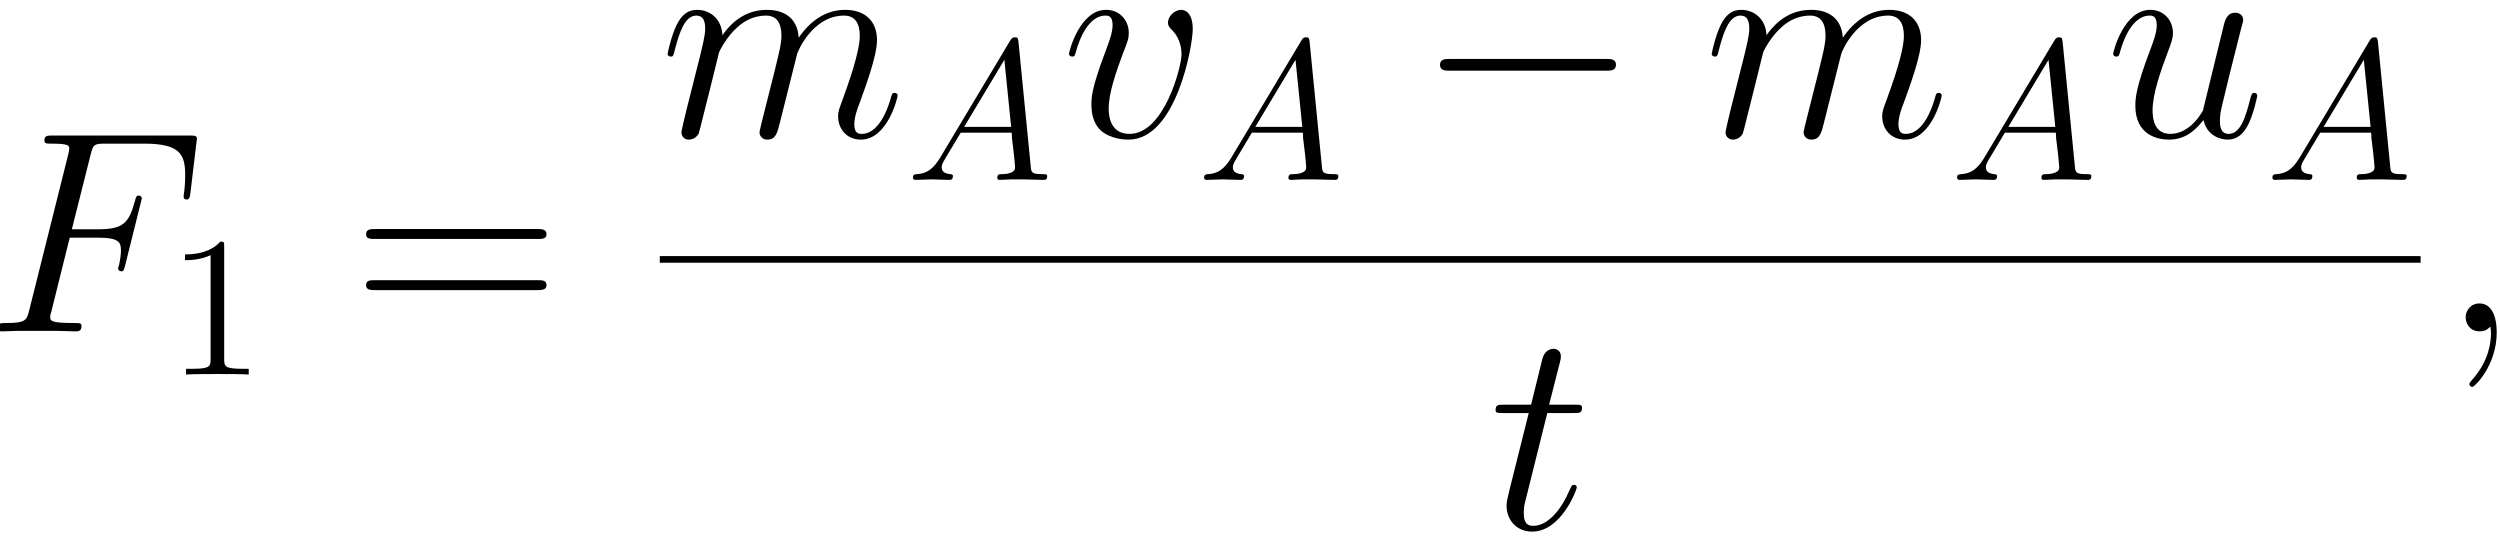 <?xml version="1.0" encoding="UTF-8"?>
<svg xmlns="http://www.w3.org/2000/svg" xmlns:xlink="http://www.w3.org/1999/xlink" width="149.598" height="32.212" viewBox="0 0 149.598 32.212">
<defs>
<g>
<g id="glyph-0-0">
<path d="M 12.328 -8.266 L 12.688 -11.281 C 12.688 -11.328 12.719 -11.531 12.719 -11.531 C 12.719 -11.719 12.562 -11.719 12.266 -11.719 L 4.094 -11.719 C 3.766 -11.719 3.594 -11.719 3.594 -11.422 C 3.594 -11.234 3.719 -11.234 4.016 -11.234 C 5.078 -11.234 5.078 -11.109 5.078 -10.922 C 5.078 -10.828 5.062 -10.766 5.016 -10.578 L 2.688 -1.281 C 2.531 -0.672 2.5 -0.5 1.297 -0.5 C 0.969 -0.5 0.797 -0.5 0.797 -0.188 C 0.797 0 0.953 0 1.047 0 C 1.375 0 1.719 -0.031 2.047 -0.031 L 4.281 -0.031 C 4.672 -0.031 5.078 0 5.453 0 C 5.609 0 5.812 0 5.812 -0.312 C 5.812 -0.5 5.719 -0.5 5.344 -0.5 C 3.984 -0.5 3.938 -0.625 3.938 -0.875 C 3.938 -0.969 3.984 -1.109 4.016 -1.219 L 5.109 -5.609 L 6.766 -5.609 C 8.078 -5.609 8.172 -5.328 8.172 -4.828 C 8.172 -4.594 8.141 -4.359 8.062 -3.984 C 8.031 -3.906 8 -3.781 8 -3.781 C 8 -3.672 8.078 -3.594 8.203 -3.594 C 8.328 -3.594 8.344 -3.672 8.422 -3.938 L 9.422 -7.953 C 9.422 -8.031 9.359 -8.125 9.25 -8.125 C 9.094 -8.125 9.078 -8.062 9 -7.766 C 8.641 -6.469 8.297 -6.109 6.797 -6.109 L 5.234 -6.109 L 6.359 -10.578 C 6.516 -11.172 6.547 -11.234 7.25 -11.234 L 9.562 -11.234 C 11.703 -11.234 12.016 -10.594 12.016 -9.359 C 12.016 -9.266 12.016 -8.891 11.969 -8.438 C 11.953 -8.375 11.922 -8.141 11.922 -8.078 C 11.922 -7.938 12 -7.891 12.109 -7.891 C 12.219 -7.891 12.297 -7.953 12.328 -8.266 Z M 12.328 -8.266 "/>
</g>
<g id="glyph-0-1">
<path d="M 14.234 -2.469 C 14.234 -2.547 14.172 -2.625 14.062 -2.625 C 13.906 -2.625 13.891 -2.562 13.812 -2.266 C 13.406 -0.891 12.781 -0.172 12.094 -0.172 C 11.922 -0.172 11.641 -0.188 11.641 -0.734 C 11.641 -1.188 11.844 -1.734 11.922 -1.922 C 12.219 -2.75 13 -4.781 13 -5.781 C 13 -6.812 12.391 -7.594 11.094 -7.594 C 9.938 -7.594 9 -6.938 8.312 -5.922 C 8.266 -6.859 7.703 -7.594 6.406 -7.594 C 4.875 -7.594 4.062 -6.516 3.75 -6.078 C 3.703 -7.062 3 -7.594 2.234 -7.594 C 1.734 -7.594 1.344 -7.359 1.016 -6.703 C 0.703 -6.078 0.469 -5.031 0.469 -4.953 C 0.469 -4.891 0.531 -4.797 0.656 -4.797 C 0.797 -4.797 0.812 -4.828 0.906 -5.219 C 1.172 -6.234 1.5 -7.25 2.188 -7.25 C 2.578 -7.25 2.719 -6.969 2.719 -6.453 C 2.719 -6.078 2.547 -5.406 2.422 -4.875 L 1.953 -3.016 L 1.594 -1.594 C 1.484 -1.156 1.297 -0.344 1.297 -0.266 C 1.297 -0.016 1.484 0.172 1.734 0.172 C 1.953 0.172 2.188 0.062 2.328 -0.188 C 2.359 -0.281 2.516 -0.875 2.594 -1.219 L 2.984 -2.766 L 3.547 -5.047 C 3.578 -5.141 4.016 -6.016 4.656 -6.562 C 5.094 -6.969 5.688 -7.25 6.359 -7.25 C 7.047 -7.25 7.281 -6.734 7.281 -6.047 C 7.281 -5.938 7.281 -5.594 7.078 -4.781 C 6.859 -3.891 6.859 -3.844 6.641 -3.016 L 6.141 -1.031 C 6.078 -0.781 5.969 -0.328 5.969 -0.266 C 5.969 -0.016 6.172 0.172 6.422 0.172 C 6.938 0.172 7.031 -0.219 7.188 -0.844 L 8.219 -4.953 C 8.25 -5.094 9.141 -7.25 11.031 -7.25 C 11.719 -7.25 11.969 -6.734 11.969 -6.047 C 11.969 -5.078 11.297 -3.203 10.922 -2.172 C 10.766 -1.75 10.672 -1.531 10.672 -1.219 C 10.672 -0.453 11.203 0.172 12.031 0.172 C 13.641 0.172 14.234 -2.359 14.234 -2.469 Z M 14.234 -2.469 "/>
</g>
<g id="glyph-0-2">
<path d="M 7.875 -6.438 C 7.875 -7.531 7.312 -7.594 7.188 -7.594 C 6.766 -7.594 6.391 -7.188 6.391 -6.828 C 6.391 -6.625 6.516 -6.516 6.578 -6.438 C 6.75 -6.281 7.203 -5.812 7.203 -4.922 C 7.203 -4.203 6.172 -0.172 4.094 -0.172 C 3.047 -0.172 2.844 -1.047 2.844 -1.688 C 2.844 -2.547 3.234 -3.75 3.703 -5 C 3.984 -5.703 4.047 -5.875 4.047 -6.219 C 4.047 -6.938 3.531 -7.594 2.688 -7.594 C 1.109 -7.594 0.469 -5.094 0.469 -4.953 C 0.469 -4.891 0.531 -4.797 0.656 -4.797 C 0.812 -4.797 0.828 -4.875 0.891 -5.109 C 1.312 -6.594 1.984 -7.25 2.641 -7.25 C 2.797 -7.25 3.078 -7.25 3.078 -6.688 C 3.078 -6.234 2.891 -5.734 2.641 -5.078 C 1.812 -2.875 1.812 -2.344 1.812 -1.922 C 1.812 -1.547 1.859 -0.844 2.391 -0.359 C 3.016 0.172 3.875 0.172 4.031 0.172 C 6.891 0.172 7.875 -5.453 7.875 -6.438 Z M 7.875 -6.438 "/>
</g>
<g id="glyph-0-3">
<path d="M 9.094 -2.469 C 9.094 -2.547 9.016 -2.625 8.922 -2.625 C 8.766 -2.625 8.75 -2.531 8.672 -2.266 C 8.375 -1.078 8.062 -0.172 7.375 -0.172 C 6.859 -0.172 6.859 -0.734 6.859 -0.969 C 6.859 -1.359 6.906 -1.531 7.078 -2.25 L 7.422 -3.672 L 8.125 -6.469 C 8.25 -6.906 8.25 -6.938 8.25 -6.984 C 8.25 -7.25 8.047 -7.422 7.781 -7.422 C 7.281 -7.422 7.156 -6.984 7.062 -6.562 L 5.844 -1.578 C 5.844 -1.578 5.141 -0.172 3.891 -0.172 C 3 -0.172 2.828 -0.953 2.828 -1.578 C 2.828 -2.562 3.312 -3.938 3.75 -5.094 C 3.953 -5.641 4.047 -5.875 4.047 -6.219 C 4.047 -6.953 3.516 -7.594 2.688 -7.594 C 1.109 -7.594 0.469 -5.094 0.469 -4.953 C 0.469 -4.891 0.531 -4.797 0.656 -4.797 C 0.812 -4.797 0.828 -4.875 0.891 -5.109 C 1.312 -6.594 1.984 -7.25 2.641 -7.25 C 2.812 -7.25 3.078 -7.234 3.078 -6.688 C 3.078 -6.234 2.891 -5.734 2.641 -5.078 C 1.875 -3.031 1.797 -2.375 1.797 -1.859 C 1.797 -0.109 3.109 0.172 3.828 0.172 C 4.922 0.172 5.531 -0.578 5.875 -1 C 6.094 -0.031 6.922 0.172 7.328 0.172 C 7.891 0.172 8.297 -0.188 8.578 -0.781 C 8.875 -1.391 9.094 -2.406 9.094 -2.469 Z M 9.094 -2.469 "/>
</g>
<g id="glyph-0-4">
<path d="M 5.234 -2.469 C 5.234 -2.562 5.172 -2.625 5.062 -2.625 C 5.062 -2.625 4.953 -2.625 4.922 -2.547 C 4.922 -2.547 4.891 -2.516 4.766 -2.234 C 4.406 -1.375 3.609 -0.172 2.625 -0.172 C 2.094 -0.172 2.062 -0.609 2.062 -0.984 C 2.062 -0.984 2.062 -1.328 2.125 -1.531 L 3.469 -6.922 L 5.047 -6.922 C 5.375 -6.922 5.547 -6.922 5.547 -7.234 C 5.547 -7.422 5.438 -7.422 5.094 -7.422 L 3.578 -7.422 L 4.219 -9.938 C 4.281 -10.172 4.281 -10.203 4.281 -10.328 C 4.281 -10.609 4.062 -10.766 3.844 -10.766 C 3.703 -10.766 3.312 -10.703 3.172 -10.156 L 2.5 -7.422 L 0.875 -7.422 C 0.531 -7.422 0.375 -7.422 0.375 -7.094 C 0.375 -6.922 0.5 -6.922 0.828 -6.922 L 2.359 -6.922 L 1.219 -2.375 C 1.078 -1.781 1.031 -1.594 1.031 -1.375 C 1.031 -0.562 1.594 0.172 2.562 0.172 C 4.312 0.172 5.234 -2.344 5.234 -2.469 Z M 5.234 -2.469 "/>
</g>
<g id="glyph-0-5">
<path d="M 3.359 0.062 C 3.359 -0.938 3.031 -1.672 2.328 -1.672 C 1.781 -1.672 1.5 -1.219 1.5 -0.844 C 1.5 -0.469 1.75 0 2.344 0 C 2.562 0 2.75 -0.062 2.906 -0.219 C 2.938 -0.266 2.984 -0.266 2.984 -0.266 C 2.984 -0.266 3.016 -0.016 3.016 0.062 C 3.016 0.641 2.906 1.75 1.906 2.875 C 1.719 3.078 1.719 3.156 1.719 3.156 C 1.719 3.234 1.812 3.328 1.891 3.328 C 2.031 3.328 3.359 2.047 3.359 0.062 Z M 3.359 0.062 "/>
</g>
<g id="glyph-1-0">
<path d="M 4.906 0 L 4.906 -0.344 L 4.531 -0.344 C 3.484 -0.344 3.438 -0.484 3.438 -0.922 L 3.438 -7.656 C 3.438 -7.938 3.438 -7.953 3.203 -7.953 C 2.922 -7.625 2.312 -7.188 1.094 -7.188 L 1.094 -6.844 C 1.359 -6.844 1.953 -6.844 2.625 -7.141 L 2.625 -0.922 C 2.625 -0.484 2.578 -0.344 1.531 -0.344 L 1.156 -0.344 L 1.156 0 C 1.484 -0.031 2.641 -0.031 3.031 -0.031 C 3.438 -0.031 4.578 -0.031 4.906 0 Z M 4.906 0 "/>
</g>
<g id="glyph-2-0">
<path d="M 11.594 -5.812 C 11.594 -6.125 11.297 -6.125 11 -6.125 L 1.375 -6.125 C 1.078 -6.125 0.797 -6.125 0.797 -5.812 C 0.797 -5.531 1.047 -5.531 1.312 -5.531 L 11.078 -5.531 C 11.328 -5.531 11.594 -5.531 11.594 -5.812 Z M 11.594 -2.766 C 11.594 -3.062 11.328 -3.062 11.078 -3.062 L 1.312 -3.062 C 1.047 -3.062 0.797 -3.062 0.797 -2.766 C 0.797 -2.469 1.078 -2.469 1.375 -2.469 L 11 -2.469 C 11.297 -2.469 11.594 -2.469 11.594 -2.766 Z M 11.594 -2.766 "/>
</g>
<g id="glyph-3-0">
<path d="M 8.438 -0.234 C 8.438 -0.344 8.328 -0.344 8.156 -0.344 C 7.5 -0.344 7.484 -0.453 7.453 -0.812 L 6.719 -8.266 C 6.688 -8.516 6.641 -8.531 6.516 -8.531 C 6.391 -8.531 6.328 -8.516 6.219 -8.328 L 2.031 -1.328 C 1.609 -0.625 1.203 -0.375 0.641 -0.344 C 0.5 -0.328 0.406 -0.328 0.406 -0.125 C 0.406 -0.047 0.469 0 0.547 0 L 1.516 -0.031 C 1.859 -0.031 2.25 0 2.578 0 C 2.656 0 2.797 0 2.797 -0.234 C 2.797 -0.328 2.703 -0.344 2.625 -0.344 C 2.359 -0.375 2.125 -0.469 2.125 -0.75 C 2.125 -0.922 2.203 -1.047 2.359 -1.312 L 3.266 -2.828 L 6.312 -2.828 C 6.328 -2.719 6.328 -2.625 6.328 -2.516 C 6.375 -2.203 6.516 -0.953 6.516 -0.734 C 6.516 -0.375 5.906 -0.344 5.719 -0.344 C 5.578 -0.344 5.453 -0.344 5.453 -0.125 C 5.453 0 5.562 0 5.625 0 C 5.828 0 6.078 -0.031 6.281 -0.031 L 6.953 -0.031 L 8.219 0 C 8.312 0 8.438 0 8.438 -0.234 Z M 6.281 -3.172 L 3.469 -3.172 L 5.875 -7.188 Z M 6.281 -3.172 "/>
</g>
<g id="glyph-4-0">
<path d="M 11.953 -4.312 C 11.953 -4.656 11.625 -4.656 11.375 -4.656 L 2 -4.656 C 1.75 -4.656 1.422 -4.656 1.422 -4.312 C 1.422 -3.953 1.75 -3.953 2 -3.953 L 11.375 -3.953 C 11.625 -3.953 11.953 -3.953 11.953 -4.312 Z M 11.953 -4.312 "/>
</g>
</g>
<clipPath id="clip-0">
<path clip-rule="nonzero" d="M 89 20 L 95 20 L 95 31.816 L 89 31.816 Z M 89 20 "/>
</clipPath>
<clipPath id="clip-1">
<path clip-rule="nonzero" d="M 147 18 L 149.398 18 L 149.398 24 L 147 24 Z M 147 18 "/>
</clipPath>
</defs>
<g fill="rgb(0%, 0%, 0%)" fill-opacity="1">
<use xlink:href="#glyph-0-0" x="-0.935" y="19.829"/>
</g>
<g fill="rgb(0%, 0%, 0%)" fill-opacity="1">
<use xlink:href="#glyph-1-0" x="9.977" y="22.412"/>
</g>
<g fill="rgb(0%, 0%, 0%)" fill-opacity="1">
<use xlink:href="#glyph-2-0" x="21.11" y="19.829"/>
</g>
<g fill="rgb(0%, 0%, 0%)" fill-opacity="1">
<use xlink:href="#glyph-0-1" x="39.48" y="8.183"/>
</g>
<g fill="rgb(0%, 0%, 0%)" fill-opacity="1">
<use xlink:href="#glyph-3-0" x="54.225" y="10.765"/>
</g>
<g fill="rgb(0%, 0%, 0%)" fill-opacity="1">
<use xlink:href="#glyph-0-2" x="63.498" y="8.183"/>
</g>
<g fill="rgb(0%, 0%, 0%)" fill-opacity="1">
<use xlink:href="#glyph-3-0" x="71.647" y="10.765"/>
</g>
<g fill="rgb(0%, 0%, 0%)" fill-opacity="1">
<use xlink:href="#glyph-4-0" x="84.746" y="8.183"/>
</g>
<g fill="rgb(0%, 0%, 0%)" fill-opacity="1">
<use xlink:href="#glyph-0-1" x="101.958" y="8.183"/>
</g>
<g fill="rgb(0%, 0%, 0%)" fill-opacity="1">
<use xlink:href="#glyph-3-0" x="116.706" y="10.765"/>
</g>
<g fill="rgb(0%, 0%, 0%)" fill-opacity="1">
<use xlink:href="#glyph-0-3" x="125.98" y="8.183"/>
</g>
<g fill="rgb(0%, 0%, 0%)" fill-opacity="1">
<use xlink:href="#glyph-3-0" x="135.574" y="10.765"/>
</g>
<path fill="none" stroke-width="0.398" stroke-linecap="butt" stroke-linejoin="miter" stroke="rgb(0%, 0%, 0%)" stroke-opacity="1" stroke-miterlimit="10" d="M 0 0.002 L 105.368 0.002 " transform="matrix(1, 0, 0, -1, 39.48, 15.525)"/>
<g clip-path="url(#clip-0)">
<g fill="rgb(0%, 0%, 0%)" fill-opacity="1">
<use xlink:href="#glyph-0-4" x="89.12" y="31.638"/>
</g>
</g>
<g clip-path="url(#clip-1)">
<g fill="rgb(0%, 0%, 0%)" fill-opacity="1">
<use xlink:href="#glyph-0-5" x="146.043" y="19.829"/>
</g>
</g>
</svg>
